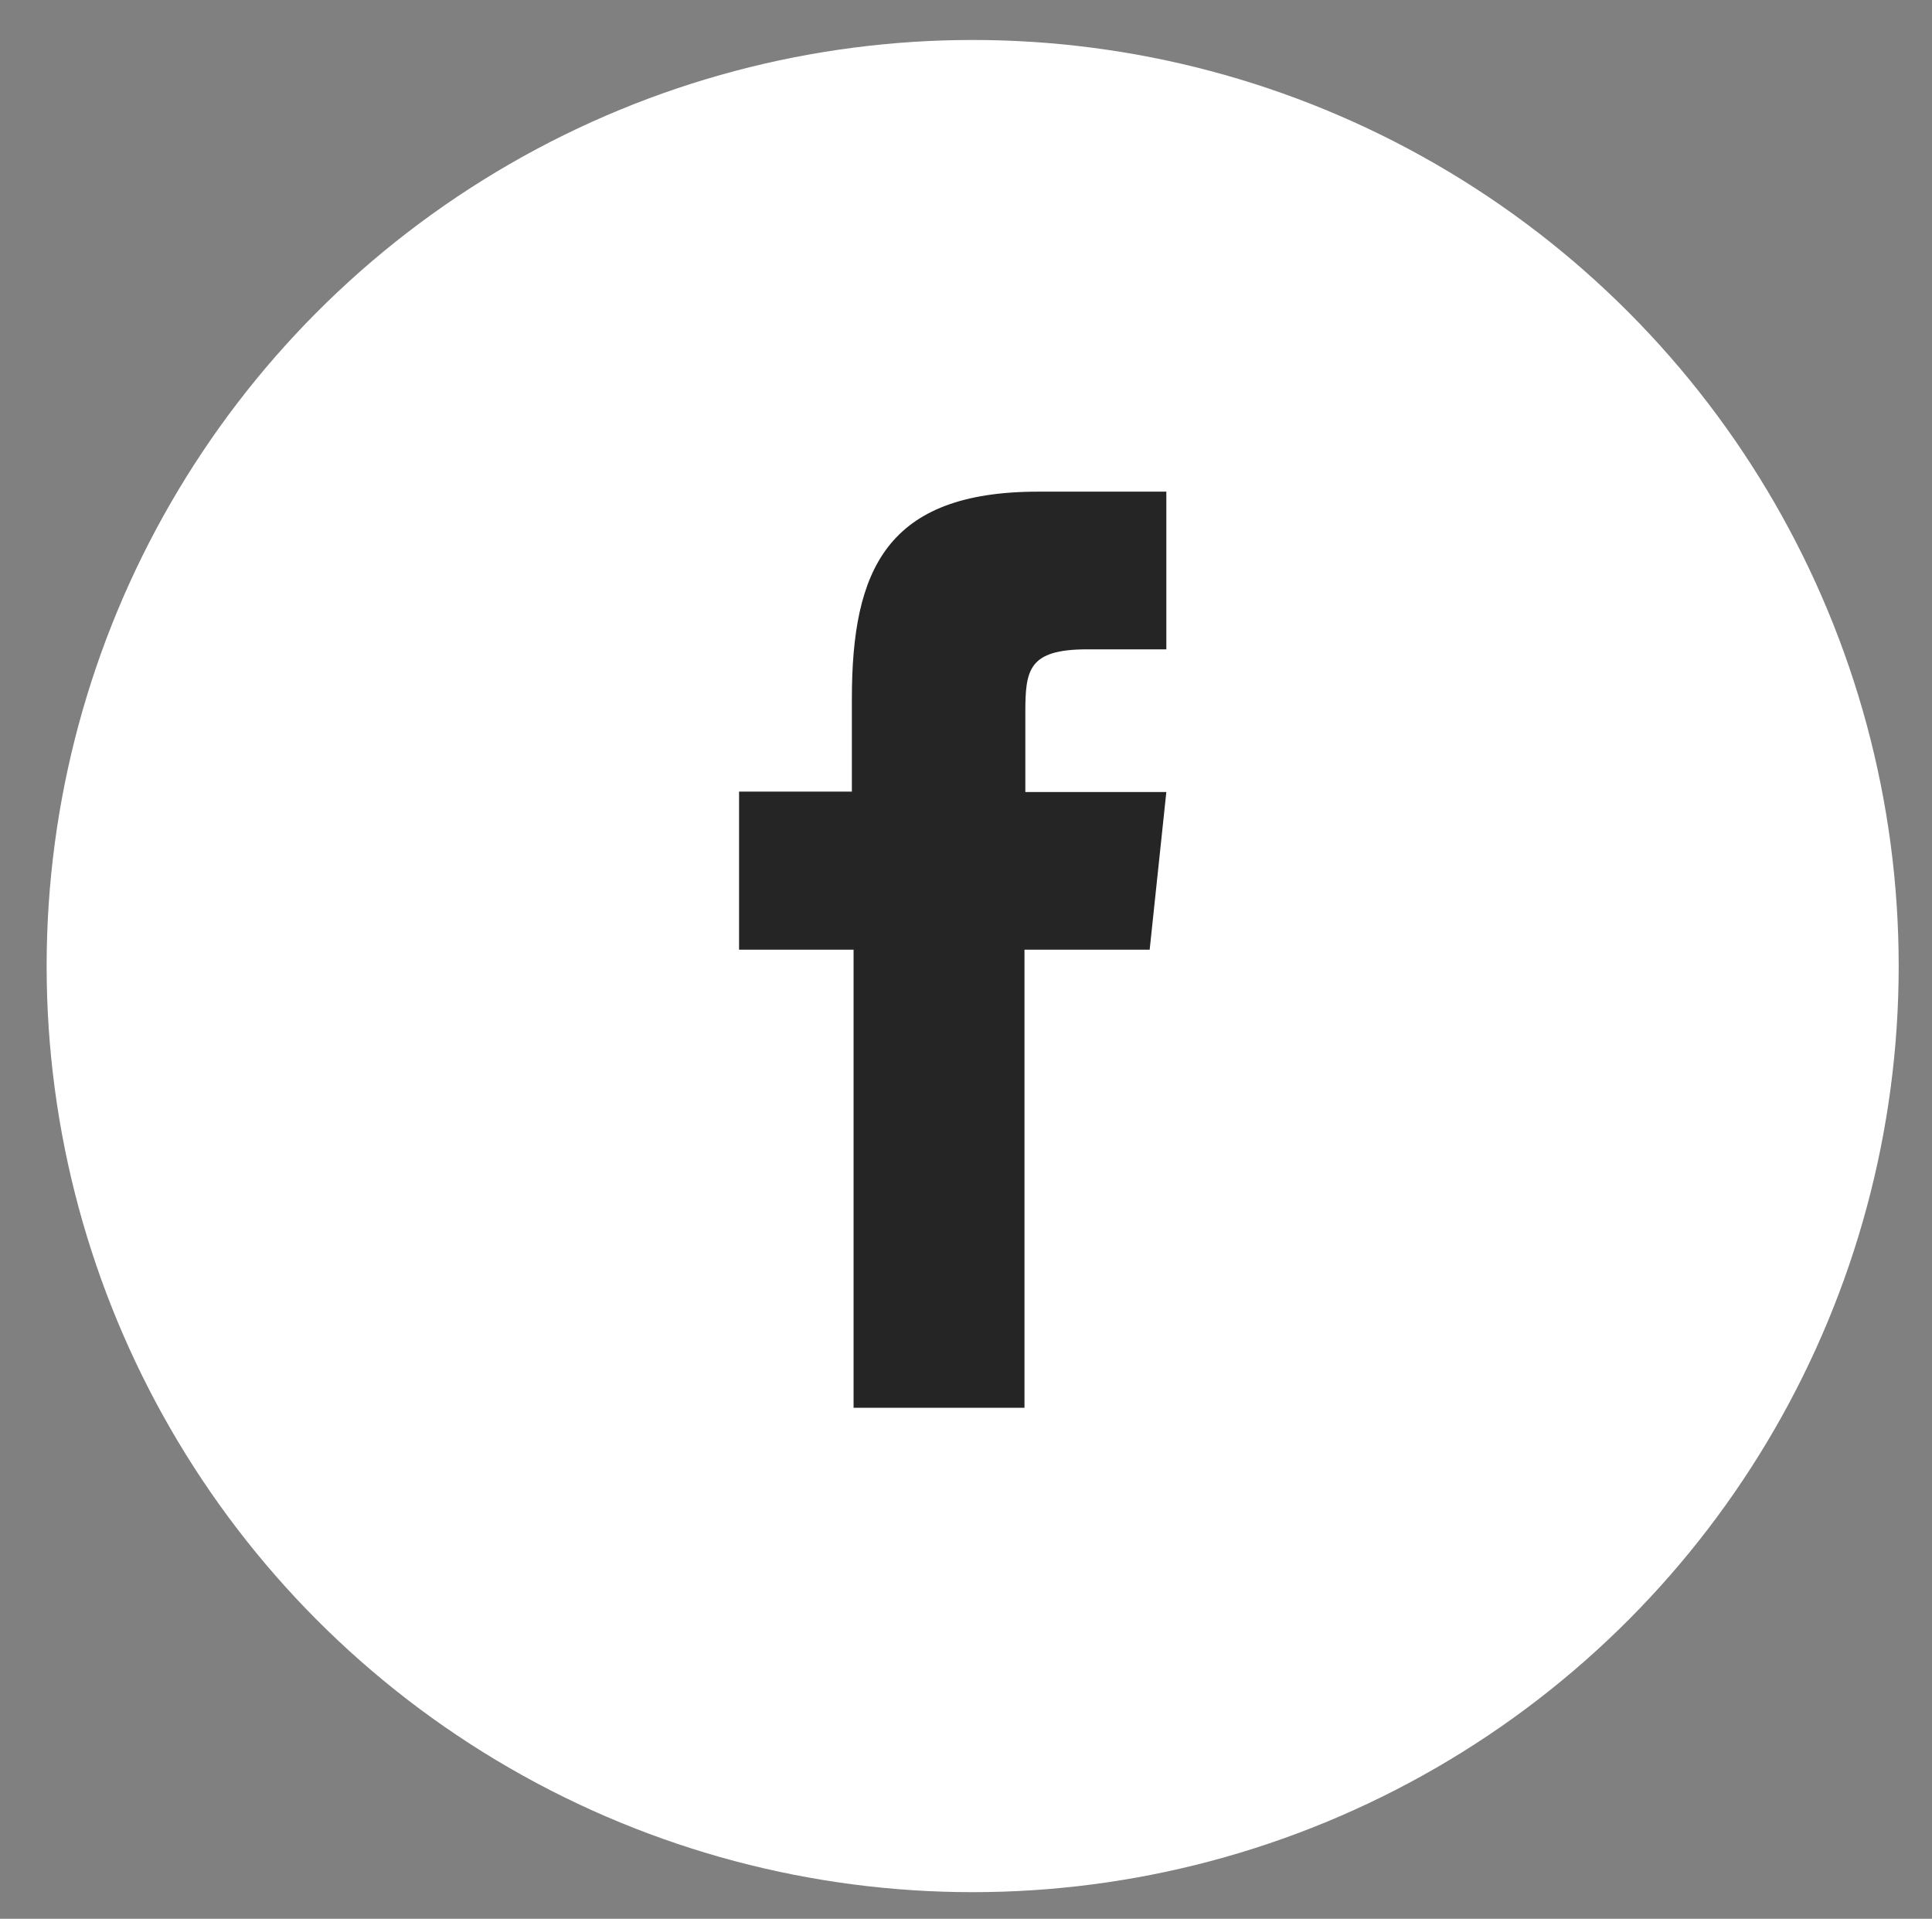 <svg width="145" height="144" xmlns="http://www.w3.org/2000/svg">
 <rect width="100%" height="100%" fill="#808080" stroke="none"/>
 <!-- Created with Method Draw - http://github.com/duopixel/Method-Draw/ -->

 <g>
  <title>background</title>
  <rect fill="none" id="canvas_background" height="146" width="147" y="-1" x="-1"/>
 </g>
 <g>
  <title>Layer 1</title>
  <defs>
   <style>.cls-1{fill:#fff;}.cls-2{fill:#252525;}</style>
  </defs>
  <defs>
   <style>.cls-1{fill:#252525;}</style>
  </defs>
  <ellipse ry="69.5" rx="69.5" id="svg_16" cy="72.5" cx="73" stroke-width="1.5" fill="#fff"/>
  <g id="svg_15">
   <path id="svg_14" d="m76.953,53.476c0,-3.207 0.224,-4.746 4.65,-4.746l5.932,0l0,-11.833l-9.62,0c-11.384,0 -13.981,5.868 -13.981,15.552l0,6.958l-8.466,0l0,11.865l8.594,0l0,34.375l12.827,0l0,-34.375l9.395,0l1.251,-11.833l-10.582,0l0,-5.964z" class="cls-1"/>
  </g>
 </g>
</svg>
